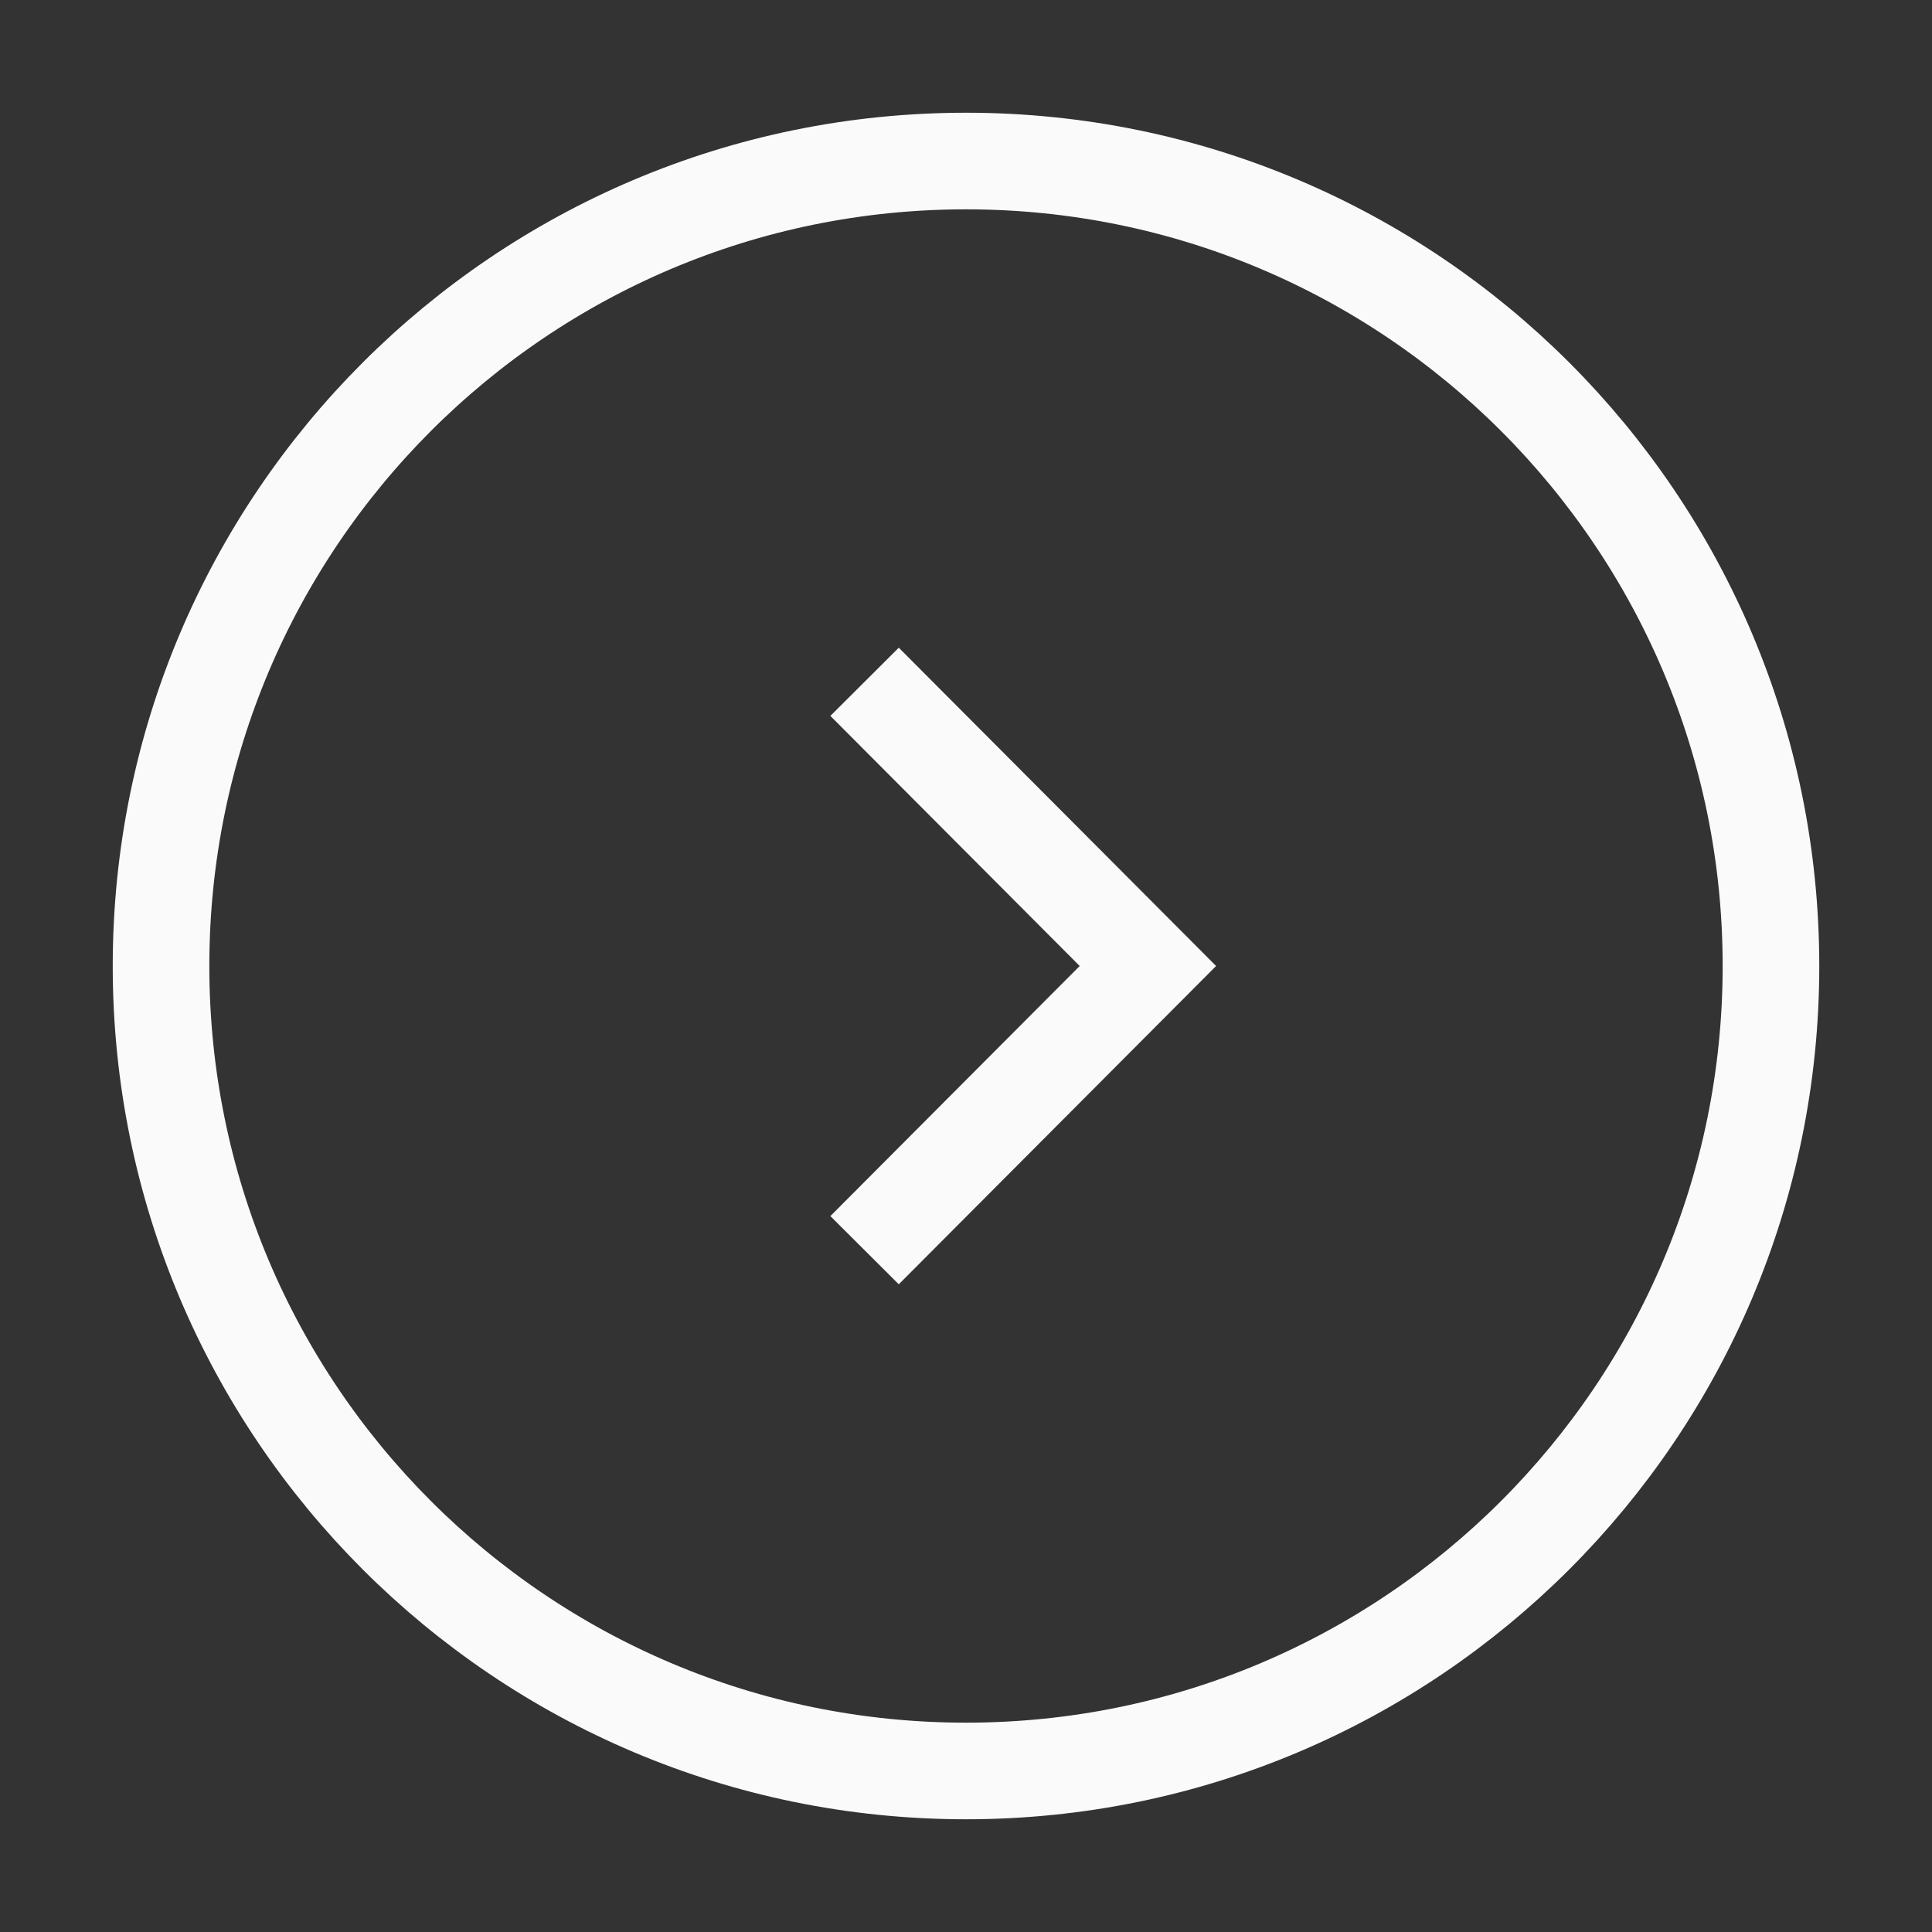 <svg width="20" height="20" viewBox="0 0 20 20" fill="none" xmlns="http://www.w3.org/2000/svg">
<rect x="0" y="0" width="20" height="20" fill="#333333" stroke="none"/>
<path d="M18.333 10C18.333 5.398 14.602 1.667 10 1.667C5.397 1.667 1.667 5.398 1.667 10C1.667 14.602 5.397 18.333 10 18.333C14.602 18.333 18.333 14.602 18.333 10Z" stroke="#FAFAFB" strokeWidth="1.25" stroke-miterlimit="10" strokeLinecap="round" strokeLinejoin="round"/>
<path d="M8.95 12.942L11.883 10L8.95 7.058" stroke="#FAFAFB" strokeWidth="1.25" strokeLinecap="round" strokeLinejoin="round"/>
</svg>
